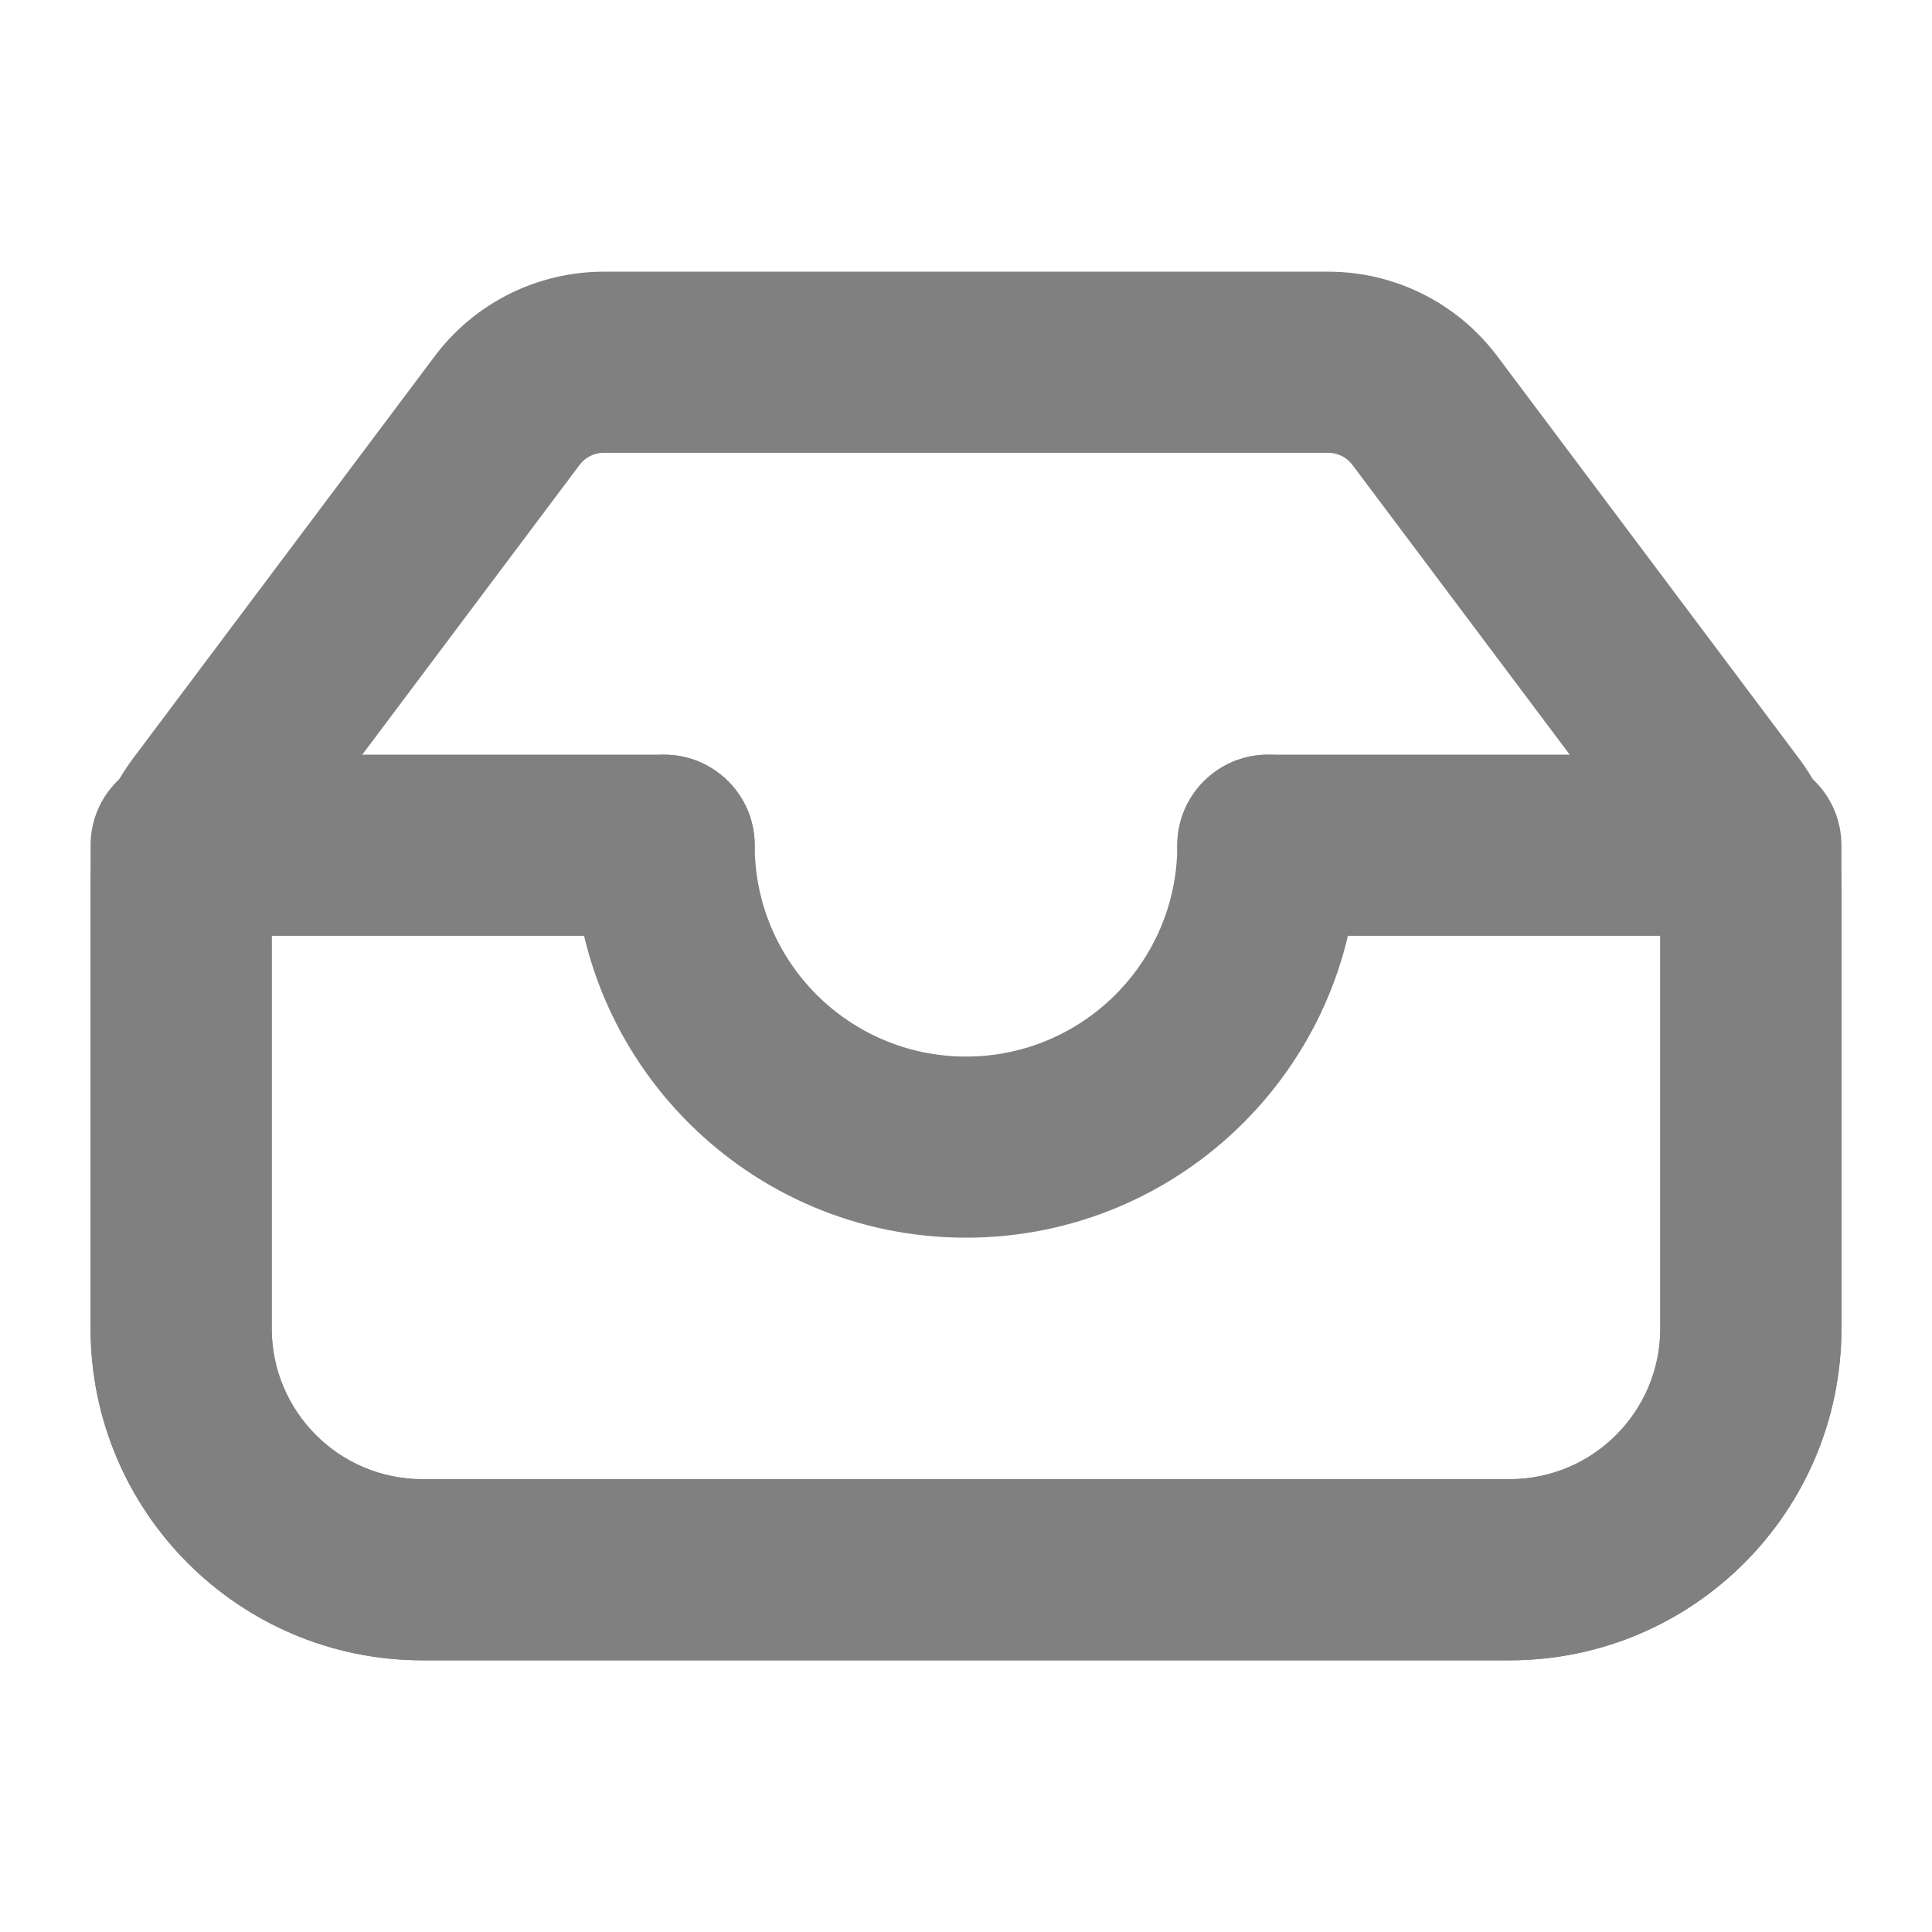 <svg width="32" height="32" viewBox="0 0 32 32" fill="none" xmlns="http://www.w3.org/2000/svg">
<path fill-rule="evenodd" clip-rule="evenodd" d="M1.5 22C1.5 25.037 3.96 27.5 6.998 27.5H25.002C28.04 27.5 30.5 25.037 30.5 22V14.667C30.5 13.909 30.254 13.172 29.8 12.567L24.8 5.9C24.139 5.019 23.102 4.5 22 4.5H10C8.898 4.5 7.861 5.019 7.2 5.9L2.2 12.567C1.746 13.172 1.5 13.909 1.5 14.667V22ZM6.998 24.5C5.618 24.5 4.5 23.382 4.5 22V14.667C4.5 14.559 4.535 14.453 4.6 14.367L9.6 7.7C9.694 7.574 9.843 7.5 10 7.5H22C22.157 7.5 22.306 7.574 22.4 7.7L27.4 14.367C27.465 14.453 27.5 14.559 27.5 14.667V22C27.5 23.382 26.382 24.5 25.002 24.5H6.998Z" fill="#808080"/>
<path fill-rule="evenodd" clip-rule="evenodd" d="M6.998 24.5C5.618 24.5 4.5 23.382 4.5 22V15.5H11C11.828 15.5 12.5 14.828 12.5 14C12.5 13.172 11.828 12.5 11 12.5H3C2.172 12.5 1.5 13.172 1.5 14V22C1.5 25.037 3.96 27.5 6.998 27.5H25.002C28.04 27.5 30.5 25.037 30.5 22V14C30.5 13.172 29.828 12.5 29 12.5H21C20.172 12.5 19.5 13.172 19.5 14C19.5 14.828 20.172 15.5 21 15.5H27.5V22C27.5 23.382 26.382 24.5 25.002 24.5H6.998Z" fill="#808080"/>
<path fill-rule="evenodd" clip-rule="evenodd" d="M11 12.5C11.828 12.5 12.5 13.172 12.5 14C12.5 15.933 14.067 17.5 16 17.5C17.933 17.5 19.5 15.933 19.5 14C19.5 13.172 20.172 12.5 21 12.5C21.828 12.5 22.5 13.172 22.5 14C22.5 17.59 19.59 20.5 16 20.5C12.41 20.5 9.5 17.59 9.5 14C9.5 13.172 10.172 12.5 11 12.5Z" fill="#808080"/>
</svg>
